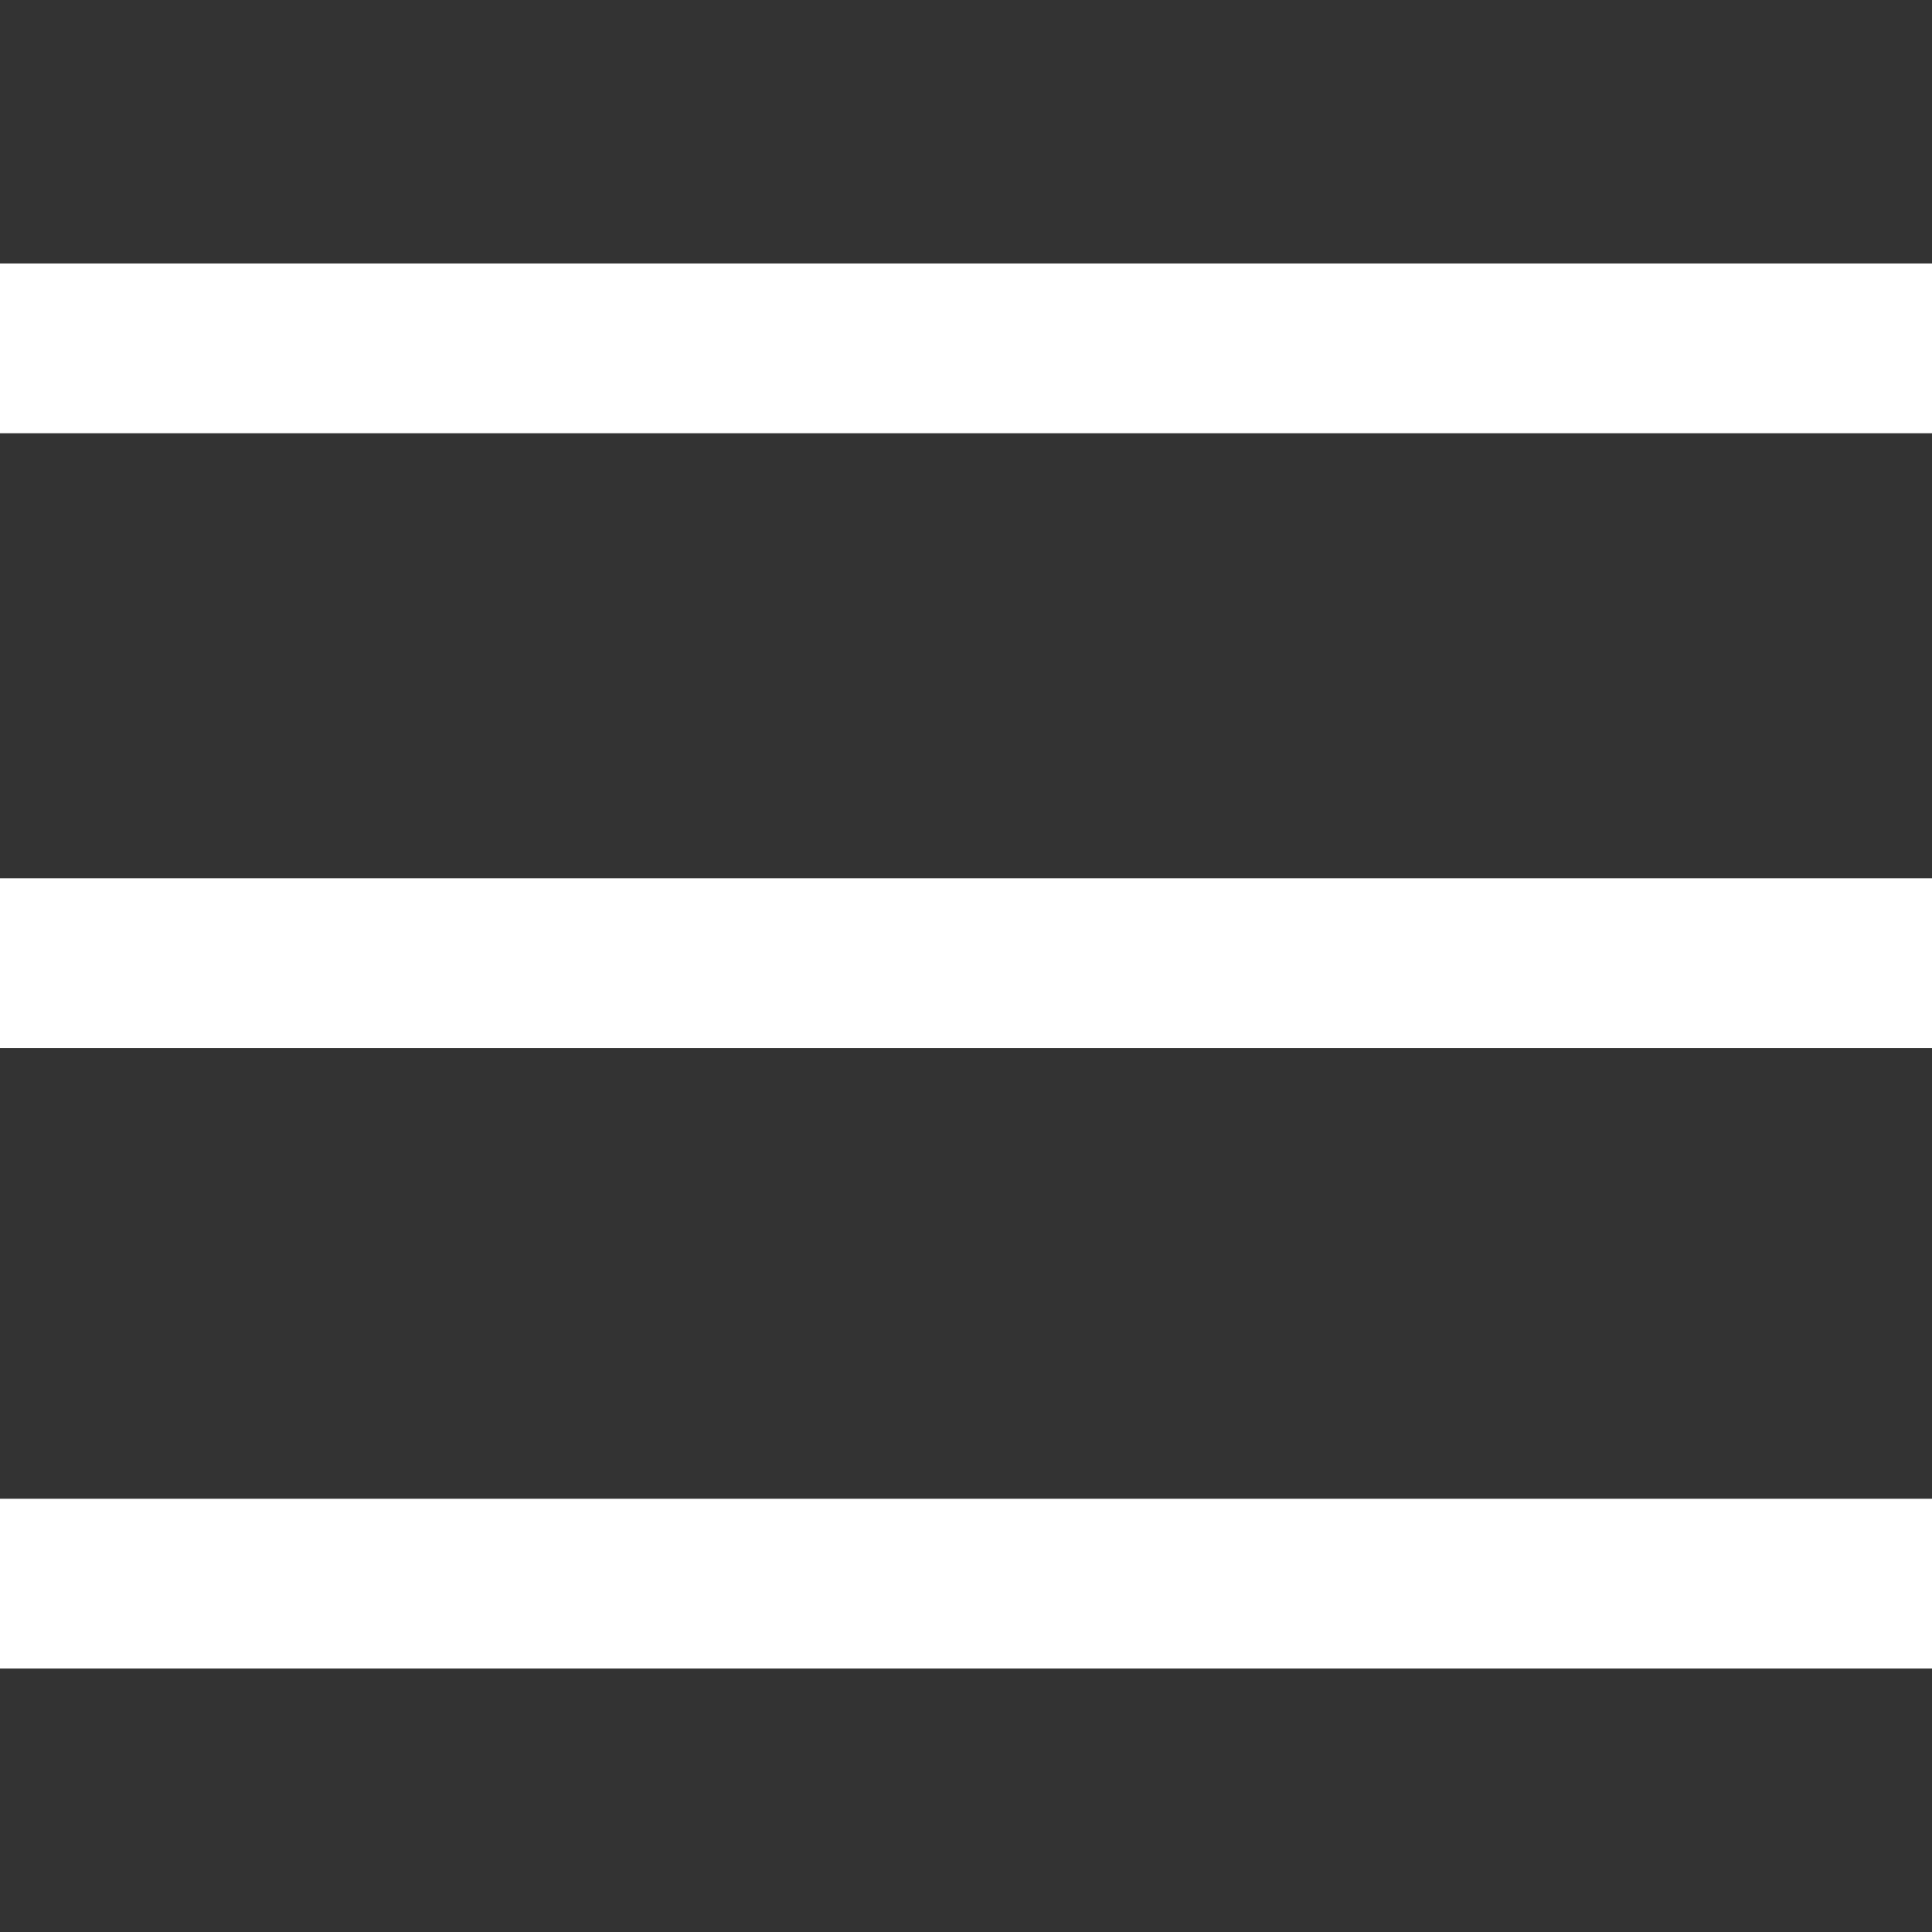 <?xml version="1.0" encoding="utf-8"?>
<!-- Generated by IcoMoon.io -->
<!DOCTYPE svg PUBLIC "-//W3C//DTD SVG 1.1//EN" "http://www.w3.org/Graphics/SVG/1.1/DTD/svg11.dtd">
<svg version="1.1" xmlns="http://www.w3.org/2000/svg" xmlns:xlink="http://www.w3.org/1999/xlink" width="32" height="32" viewBox="0 0 32 32">
<rect x="0" y="0" width="32" height="32" fill="#333333" stroke="none"/>
<path fill="#fff" d="M0 17.358c0-0.873 0-1.842 0-2.812 10.667 0 21.333 0 32 0 0 0.97 0 1.842 0 2.812-10.667 0-21.333 0-32 0zM0 4.364c10.667 0 21.333 0 32 0 0 0.97 0 1.842 0 2.812-10.667 0-21.333 0-32 0 0-0.873 0-1.842 0-2.812zM32 27.636c-10.667 0-21.333 0-32 0 0-0.97 0-1.842 0-2.812 10.667 0 21.333 0 32 0 0 0.97 0 1.842 0 2.812z"></path>
</svg>
